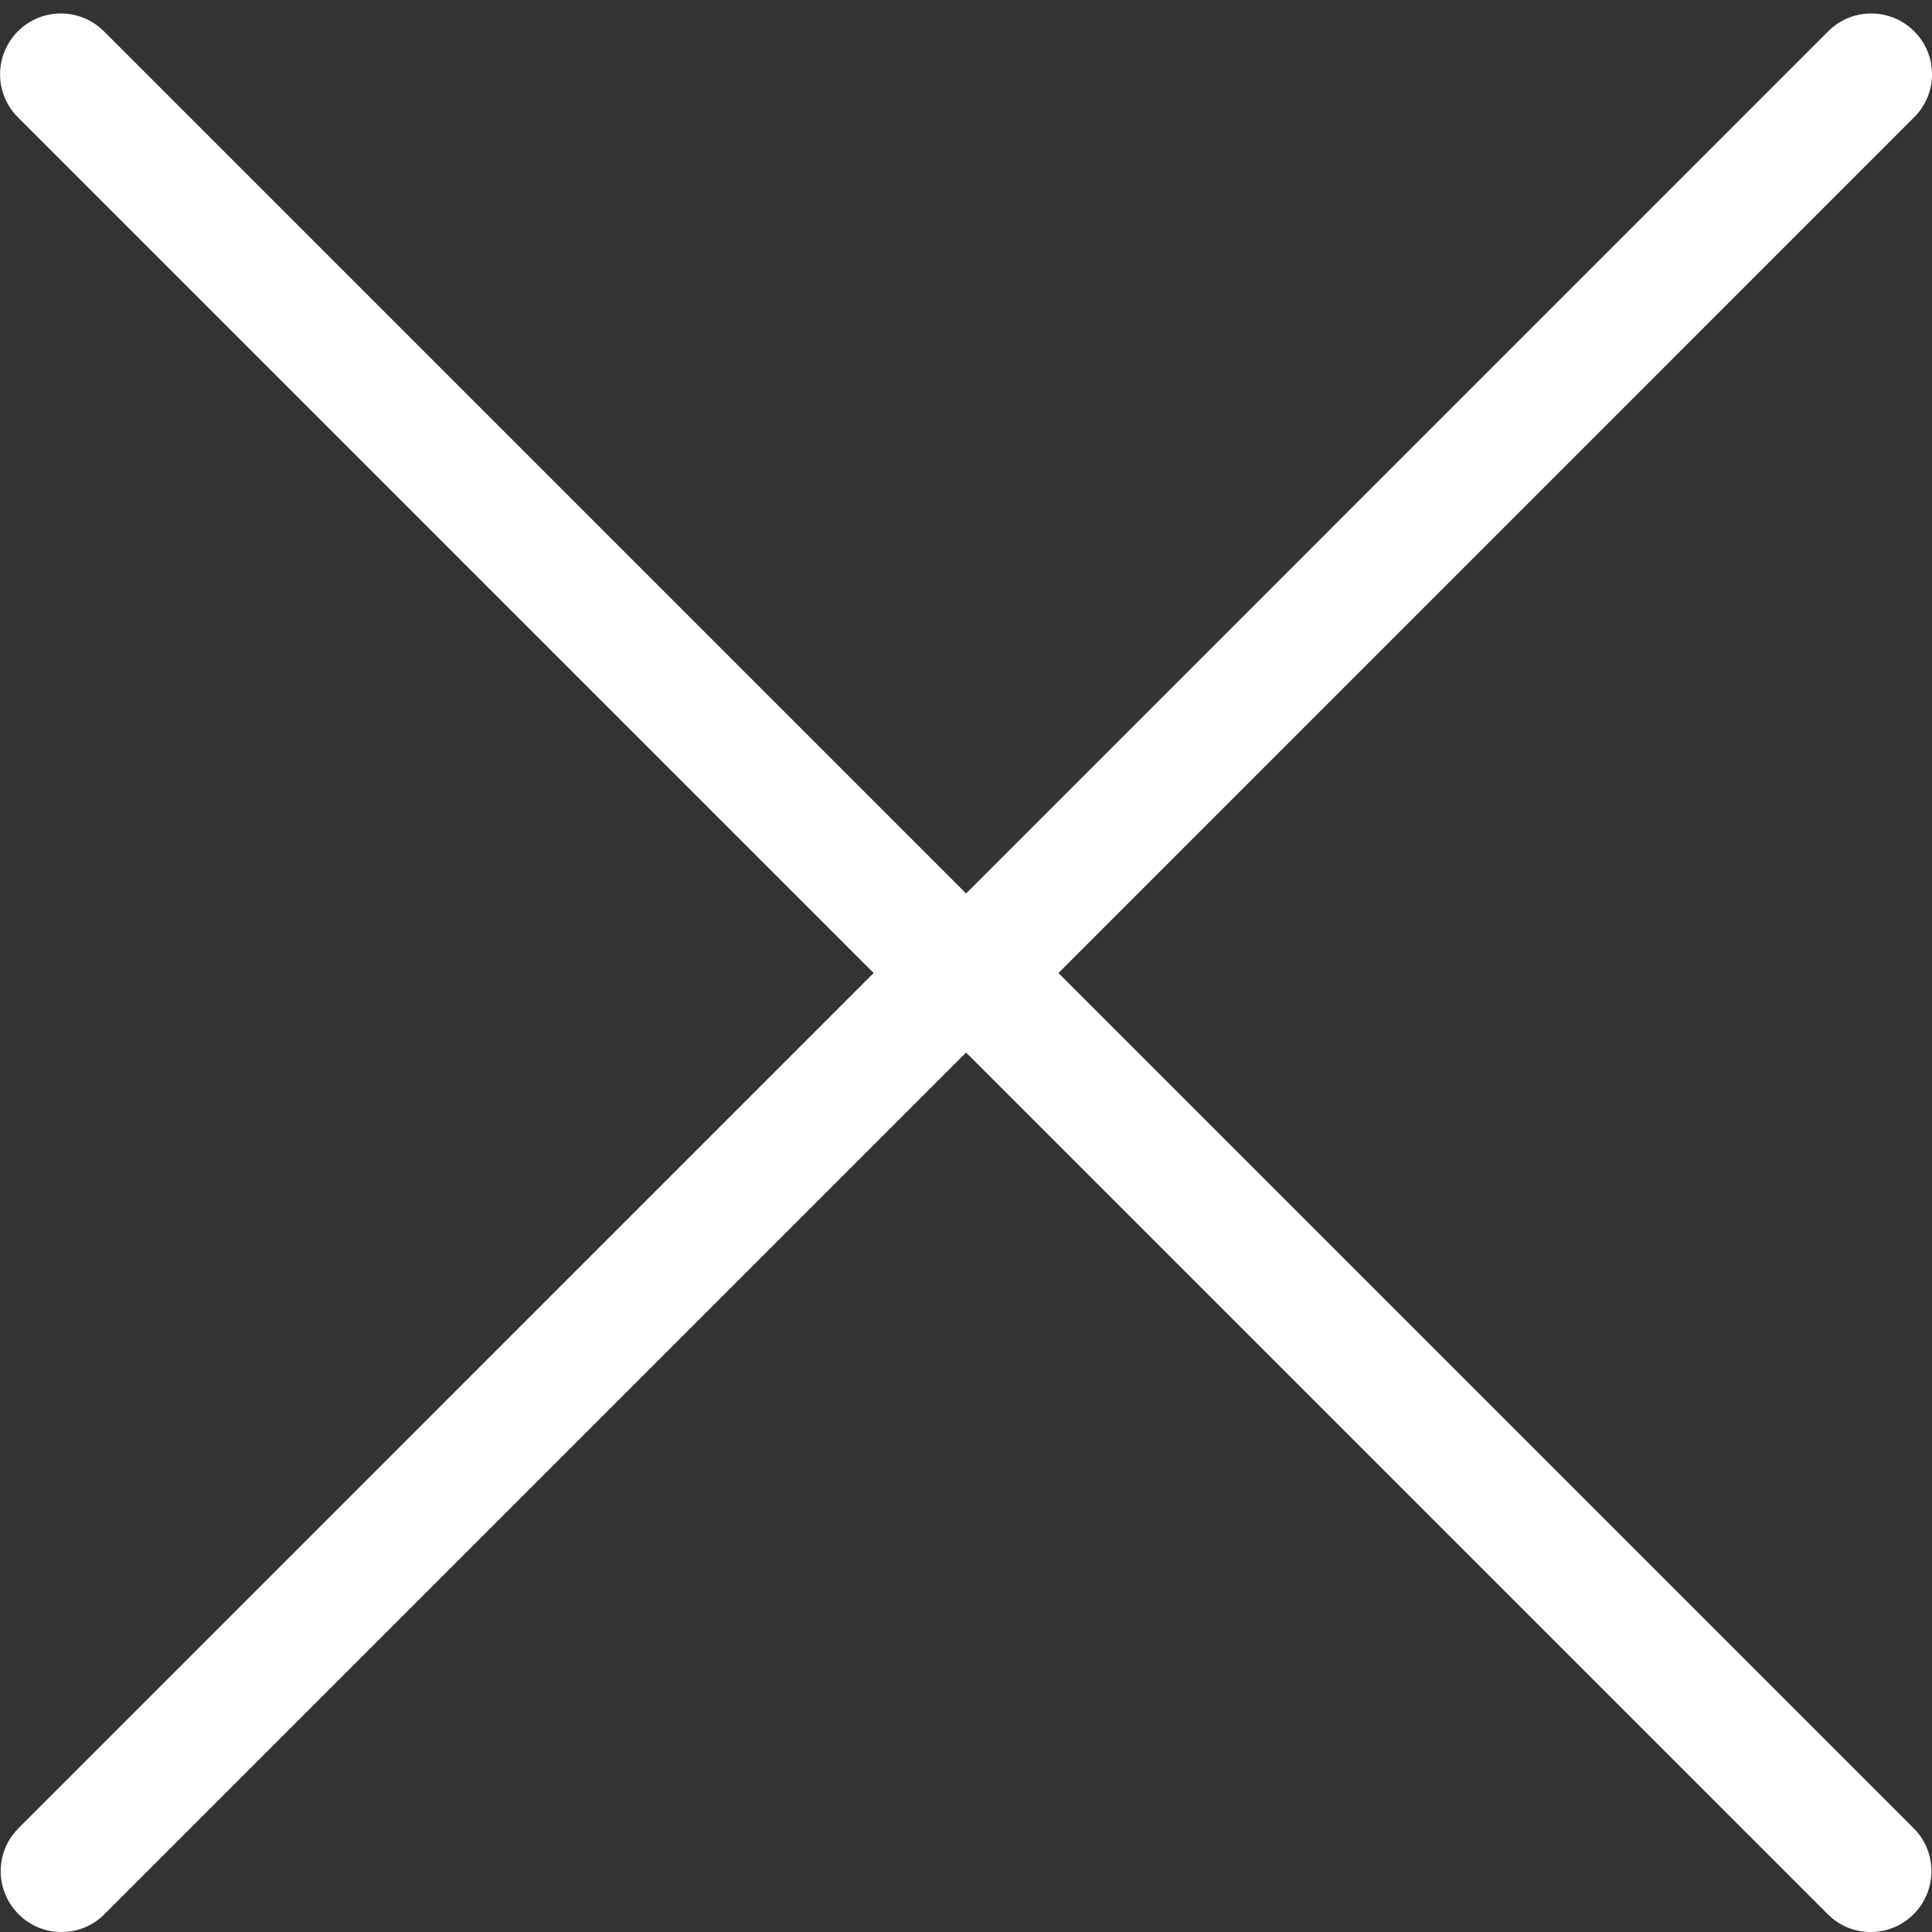 <svg width="22" height="22" viewBox="0 0 22 22" fill="none" xmlns="http://www.w3.org/2000/svg">
<rect x="0" y="0" width="22" height="22" fill="#333333" stroke="none"/>
<g clip-path="url(#clip0)">
<path d="M9.948 11.08L0.211 20.818C-0.06 21.088 -0.06 21.526 0.211 21.797C0.346 21.933 0.523 22 0.7 22C0.878 22 1.055 21.933 1.19 21.797L11.001 11.986L20.812 21.797C20.947 21.933 21.124 22 21.301 22C21.478 22 21.656 21.933 21.791 21.797C22.061 21.526 22.061 21.088 21.791 20.818L12.053 11.08L21.797 1.335C22.068 1.065 22.068 0.626 21.797 0.356C21.527 0.086 21.088 0.086 20.818 0.356L11.001 10.174L1.183 0.356C0.912 0.086 0.474 0.086 0.204 0.356C-0.067 0.627 -0.067 1.065 0.204 1.336L9.948 11.08Z" fill="white"/>
</g>
<defs>
<clipPath id="clip0">
<rect width="22" height="22" fill="white" transform="matrix(1 0 0 -1 0 22)"/>
</clipPath>
</defs>
</svg>
